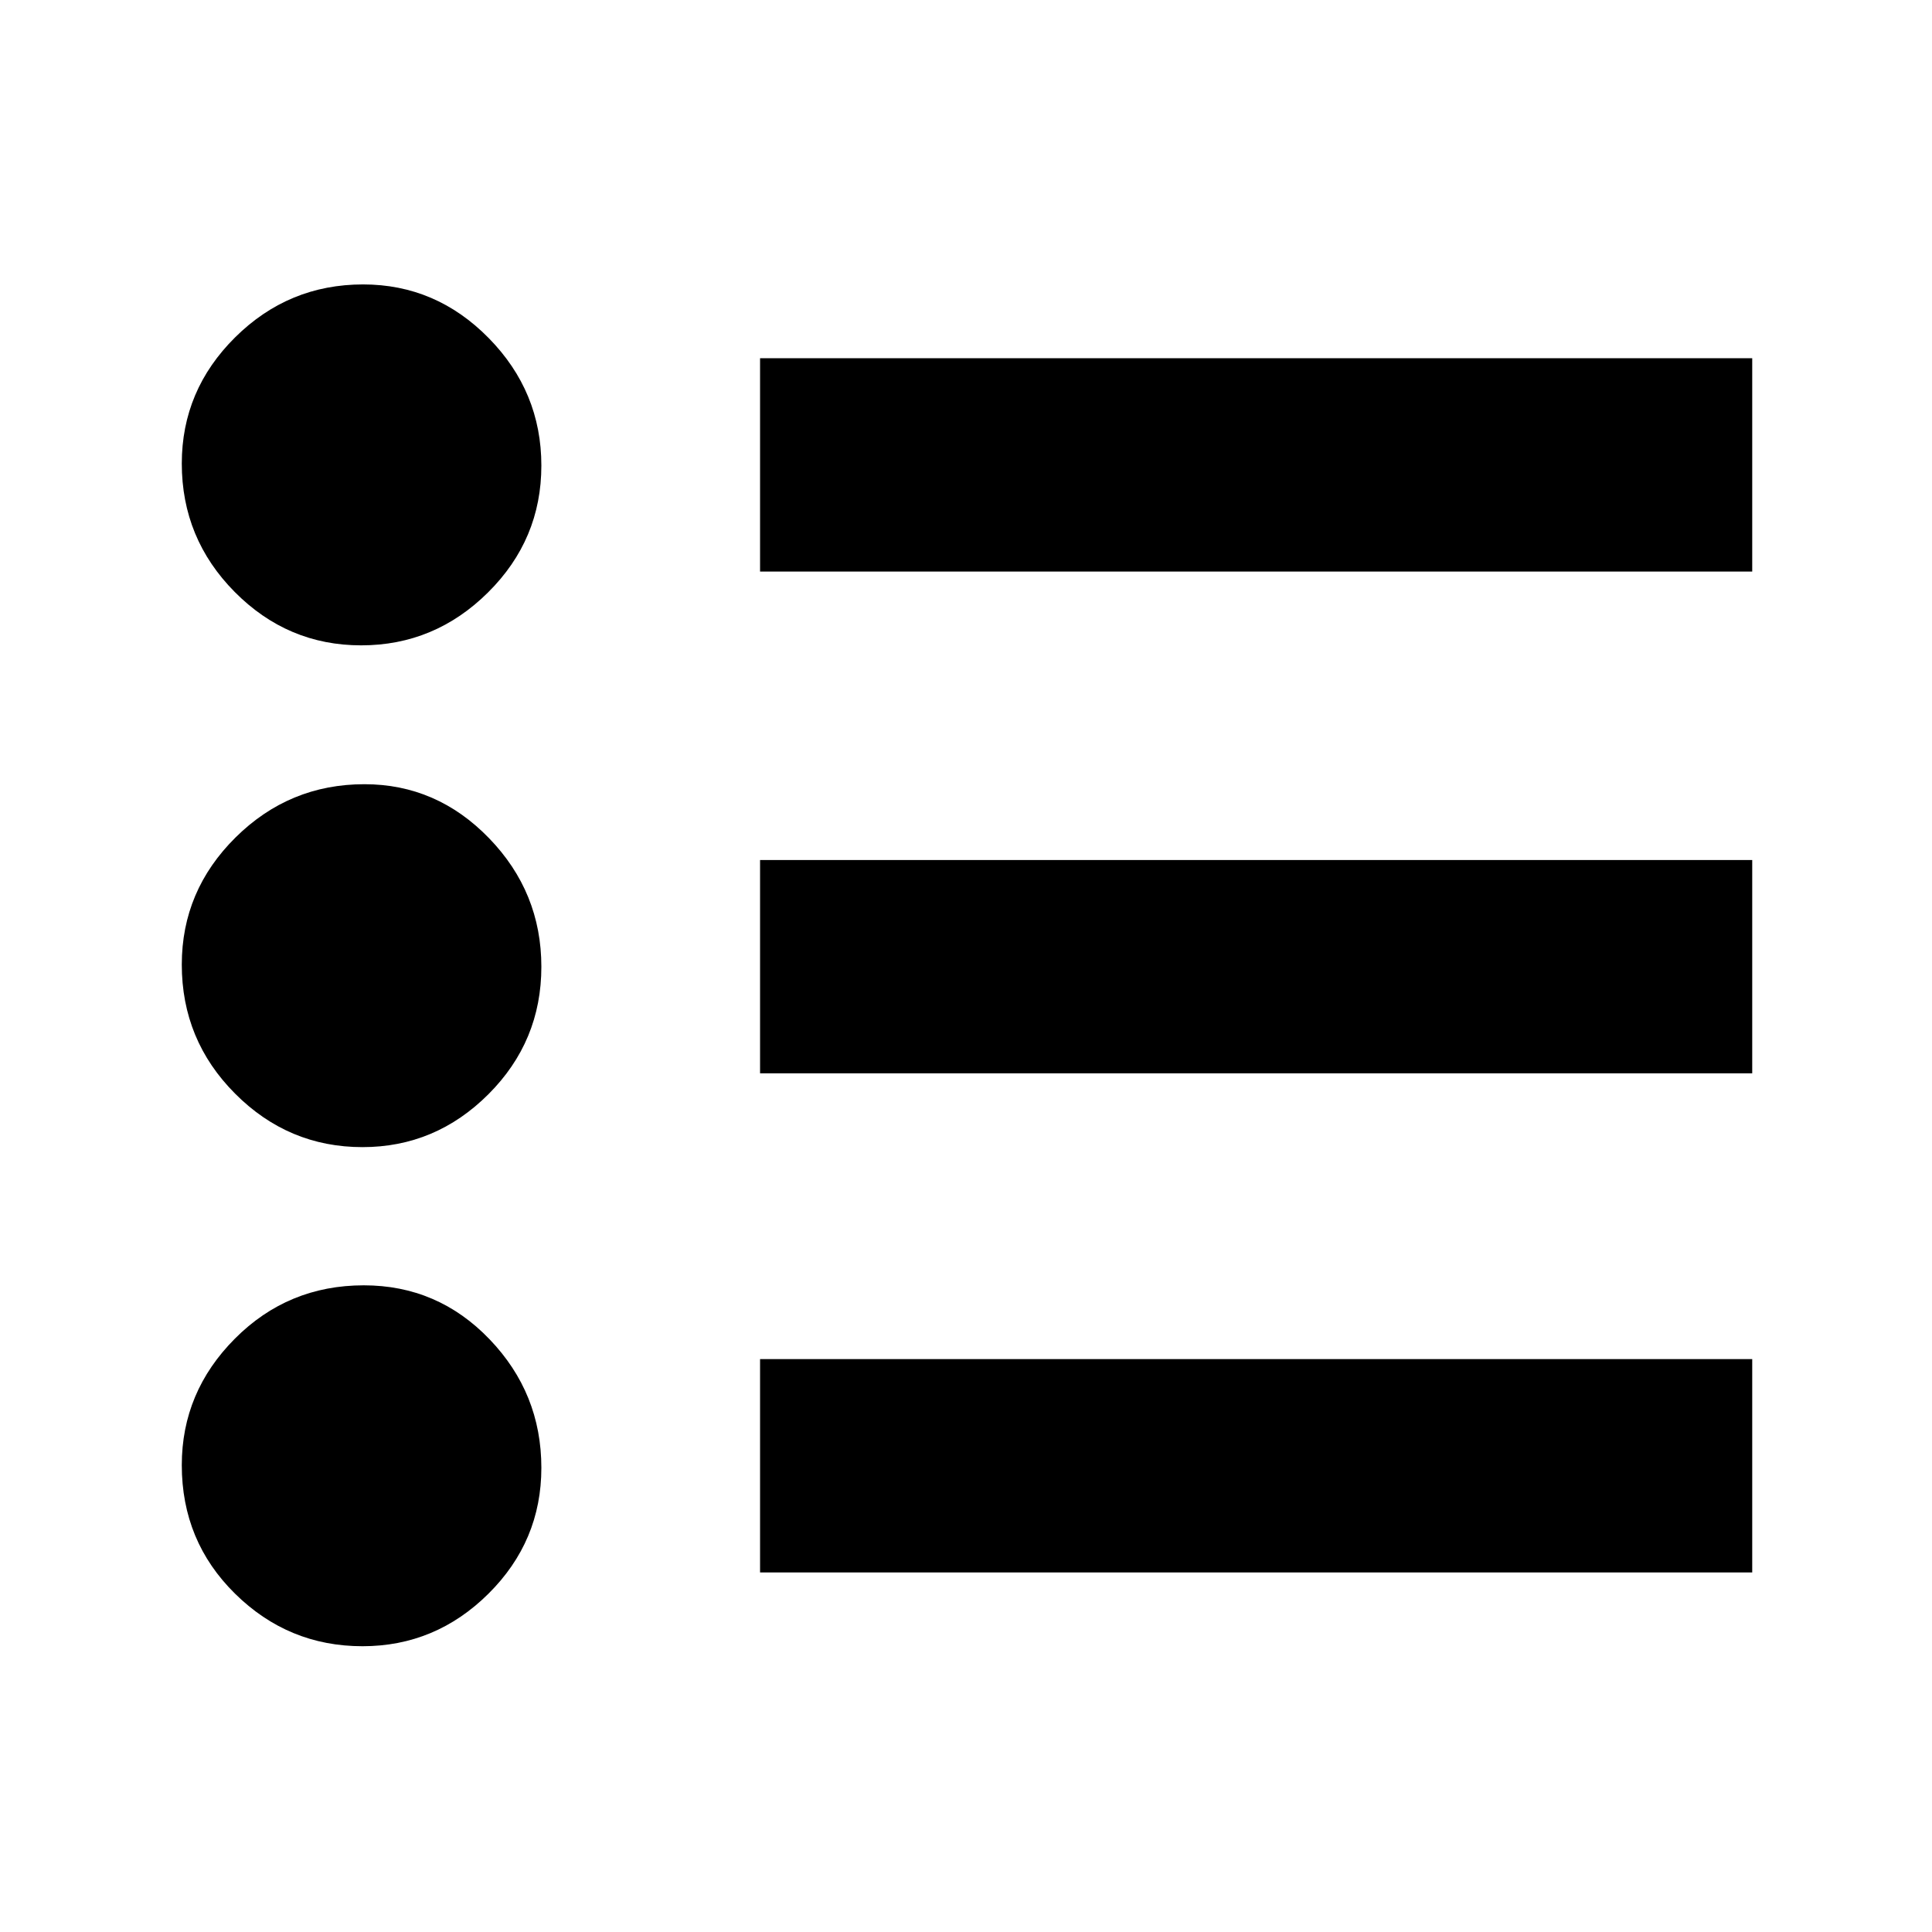 <svg xmlns="http://www.w3.org/2000/svg" height="40" viewBox="0 -960 960 960" width="40"><path d="M377.67-178.67v-106h493v106h-493Zm0-248v-106h493v106h-493Zm0-249.33v-106h493v106h-493ZM180.12-142q-36.82 0-63.3-26.08-26.49-26.07-26.49-63.91 0-36.34 26.39-62.84t64.04-26.5q36.79 0 62.52 26.83Q269-267.67 269-230.65q0 36.47-26.3 62.56Q216.4-142 180.12-142Zm0-248q-36.82 0-63.3-26.58-26.49-26.57-26.49-64.13 0-36.7 26.71-63.16 26.71-26.46 64.05-26.46 35.94 0 61.93 26.84Q269-516.65 269-479.61q0 37.03-26.3 63.32T180.12-390Zm-.66-249.33q-36.55 0-62.84-26.54-26.29-26.54-26.29-63.81 0-36.41 26.51-62.7 26.51-26.29 63.59-26.29 36.21 0 62.39 26.64Q269-765.4 269-728.65q0 36.74-26.5 63.03-26.49 26.29-63.04 26.29Z"/></svg>